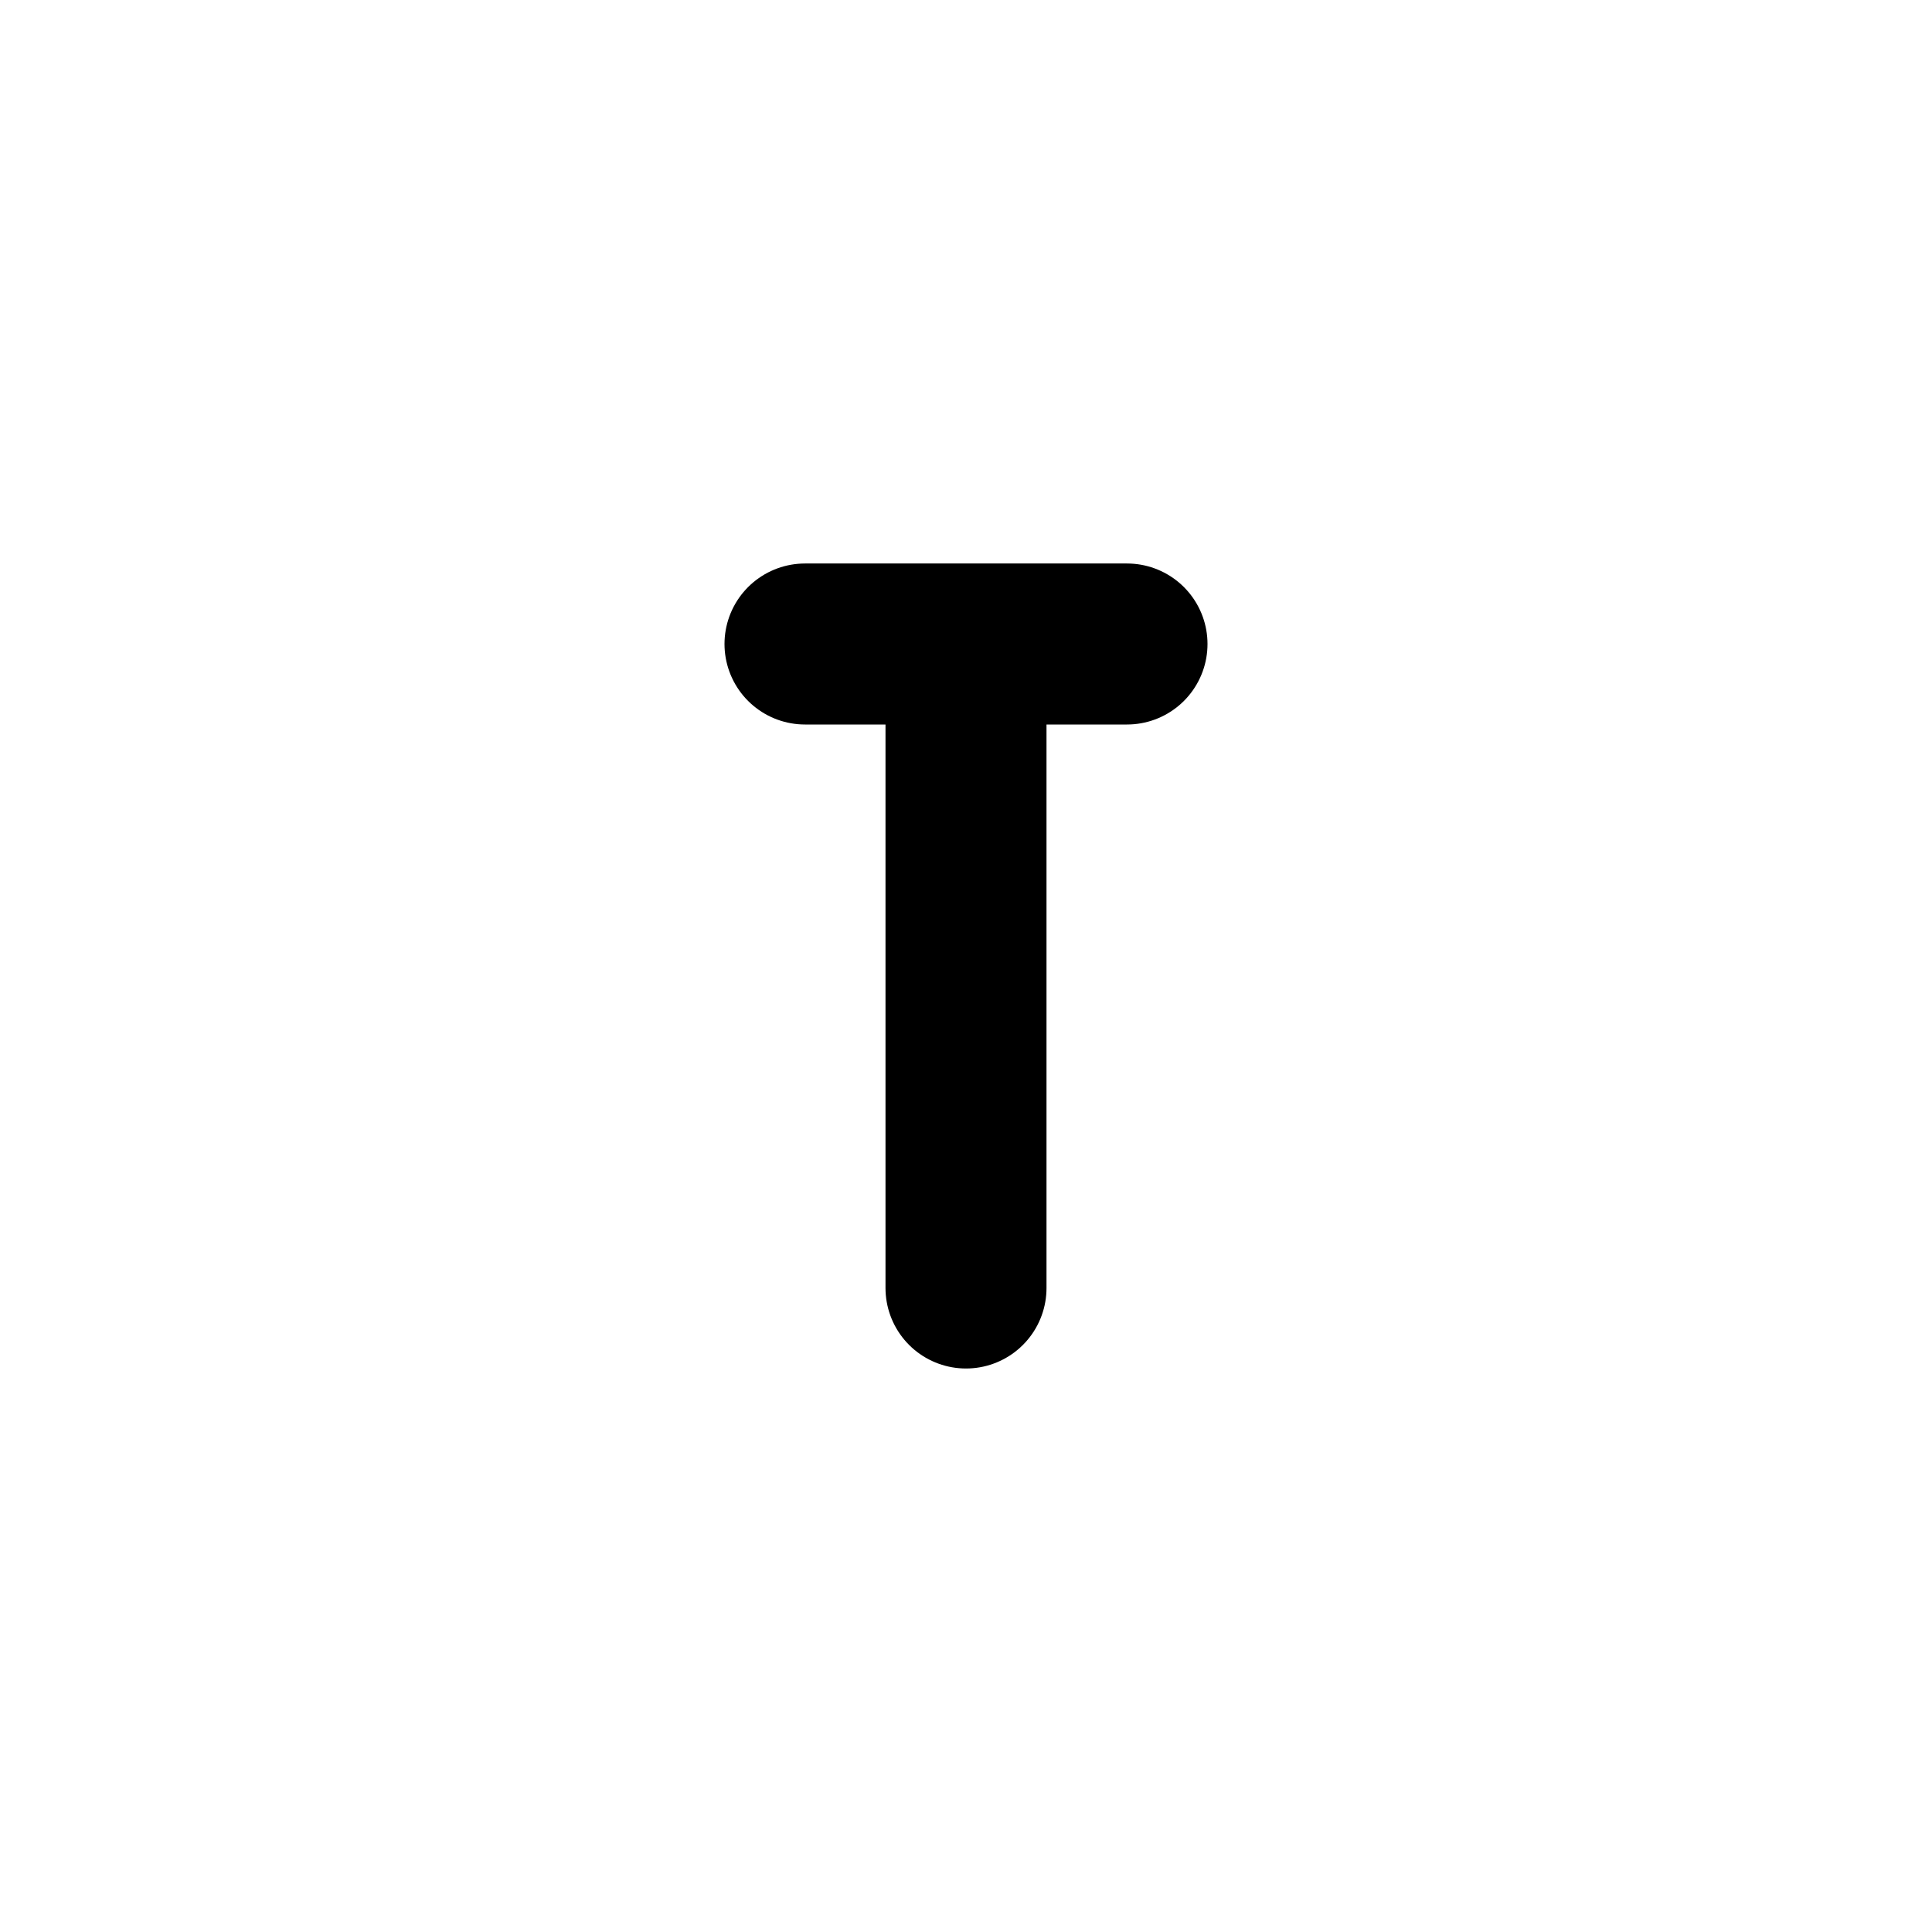 <svg xmlns="http://www.w3.org/2000/svg" fill="none" stroke="currentColor" stroke-linecap="round" stroke-linejoin="round" stroke-width="2" class="icon icon-tabler icons-tabler-outline icon-tabler-letter-t-small" viewBox="0 0 24 24"><path stroke="none" d="M0 0h24v24H0z"/><path d="M10 8h4M12 8v8"/></svg>